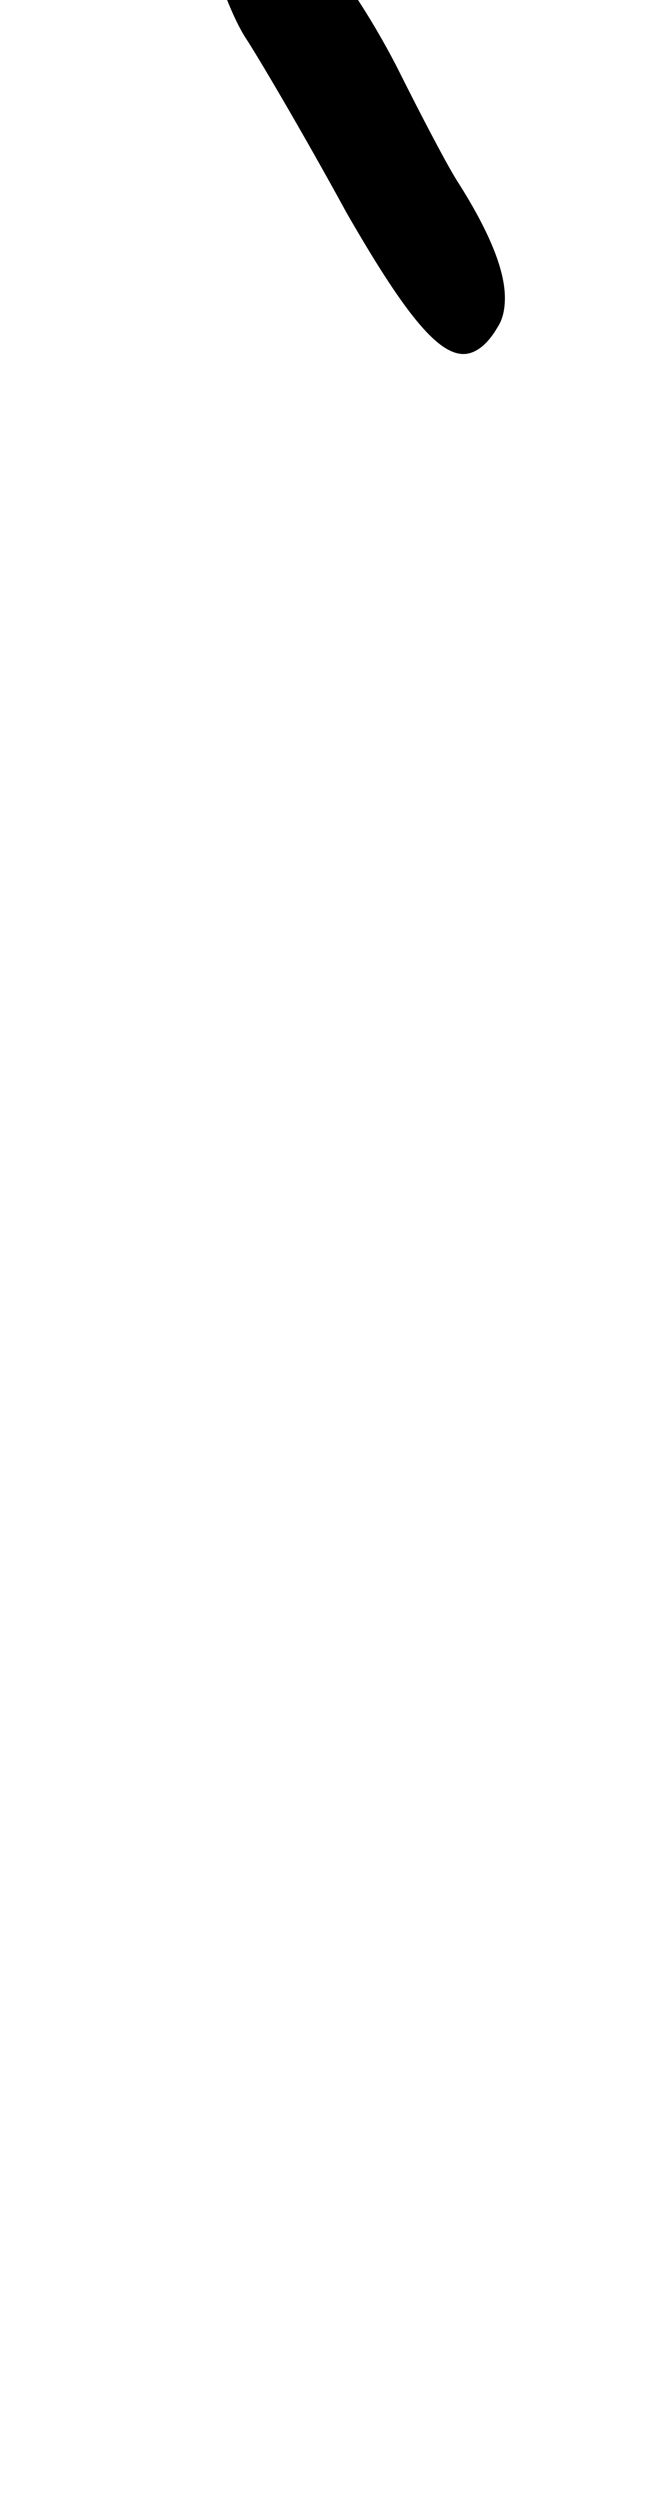 <?xml version="1.0" standalone="no"?>
<!DOCTYPE svg PUBLIC "-//W3C//DTD SVG 1.1//EN" "http://www.w3.org/Graphics/SVG/1.1/DTD/svg11.dtd" >
<svg xmlns="http://www.w3.org/2000/svg" xmlns:xlink="http://www.w3.org/1999/xlink" version="1.1" viewBox="-10 0 271 1024">
   <path fill="currentColor"
d="M194 134c-4 7 -9 11 -14 11c-11 0 -25 -18 -48 -58c-18 -33 -37 -65 -41 -71c-8 -12 -19 -45 -19 -58c0 -4 5 -8 11 -10h2c14 0 46 37 68 80c10 20 21 41 25 47c12 19 19 35 19 47c0 5 -1 9 -3 12z" />
</svg>
